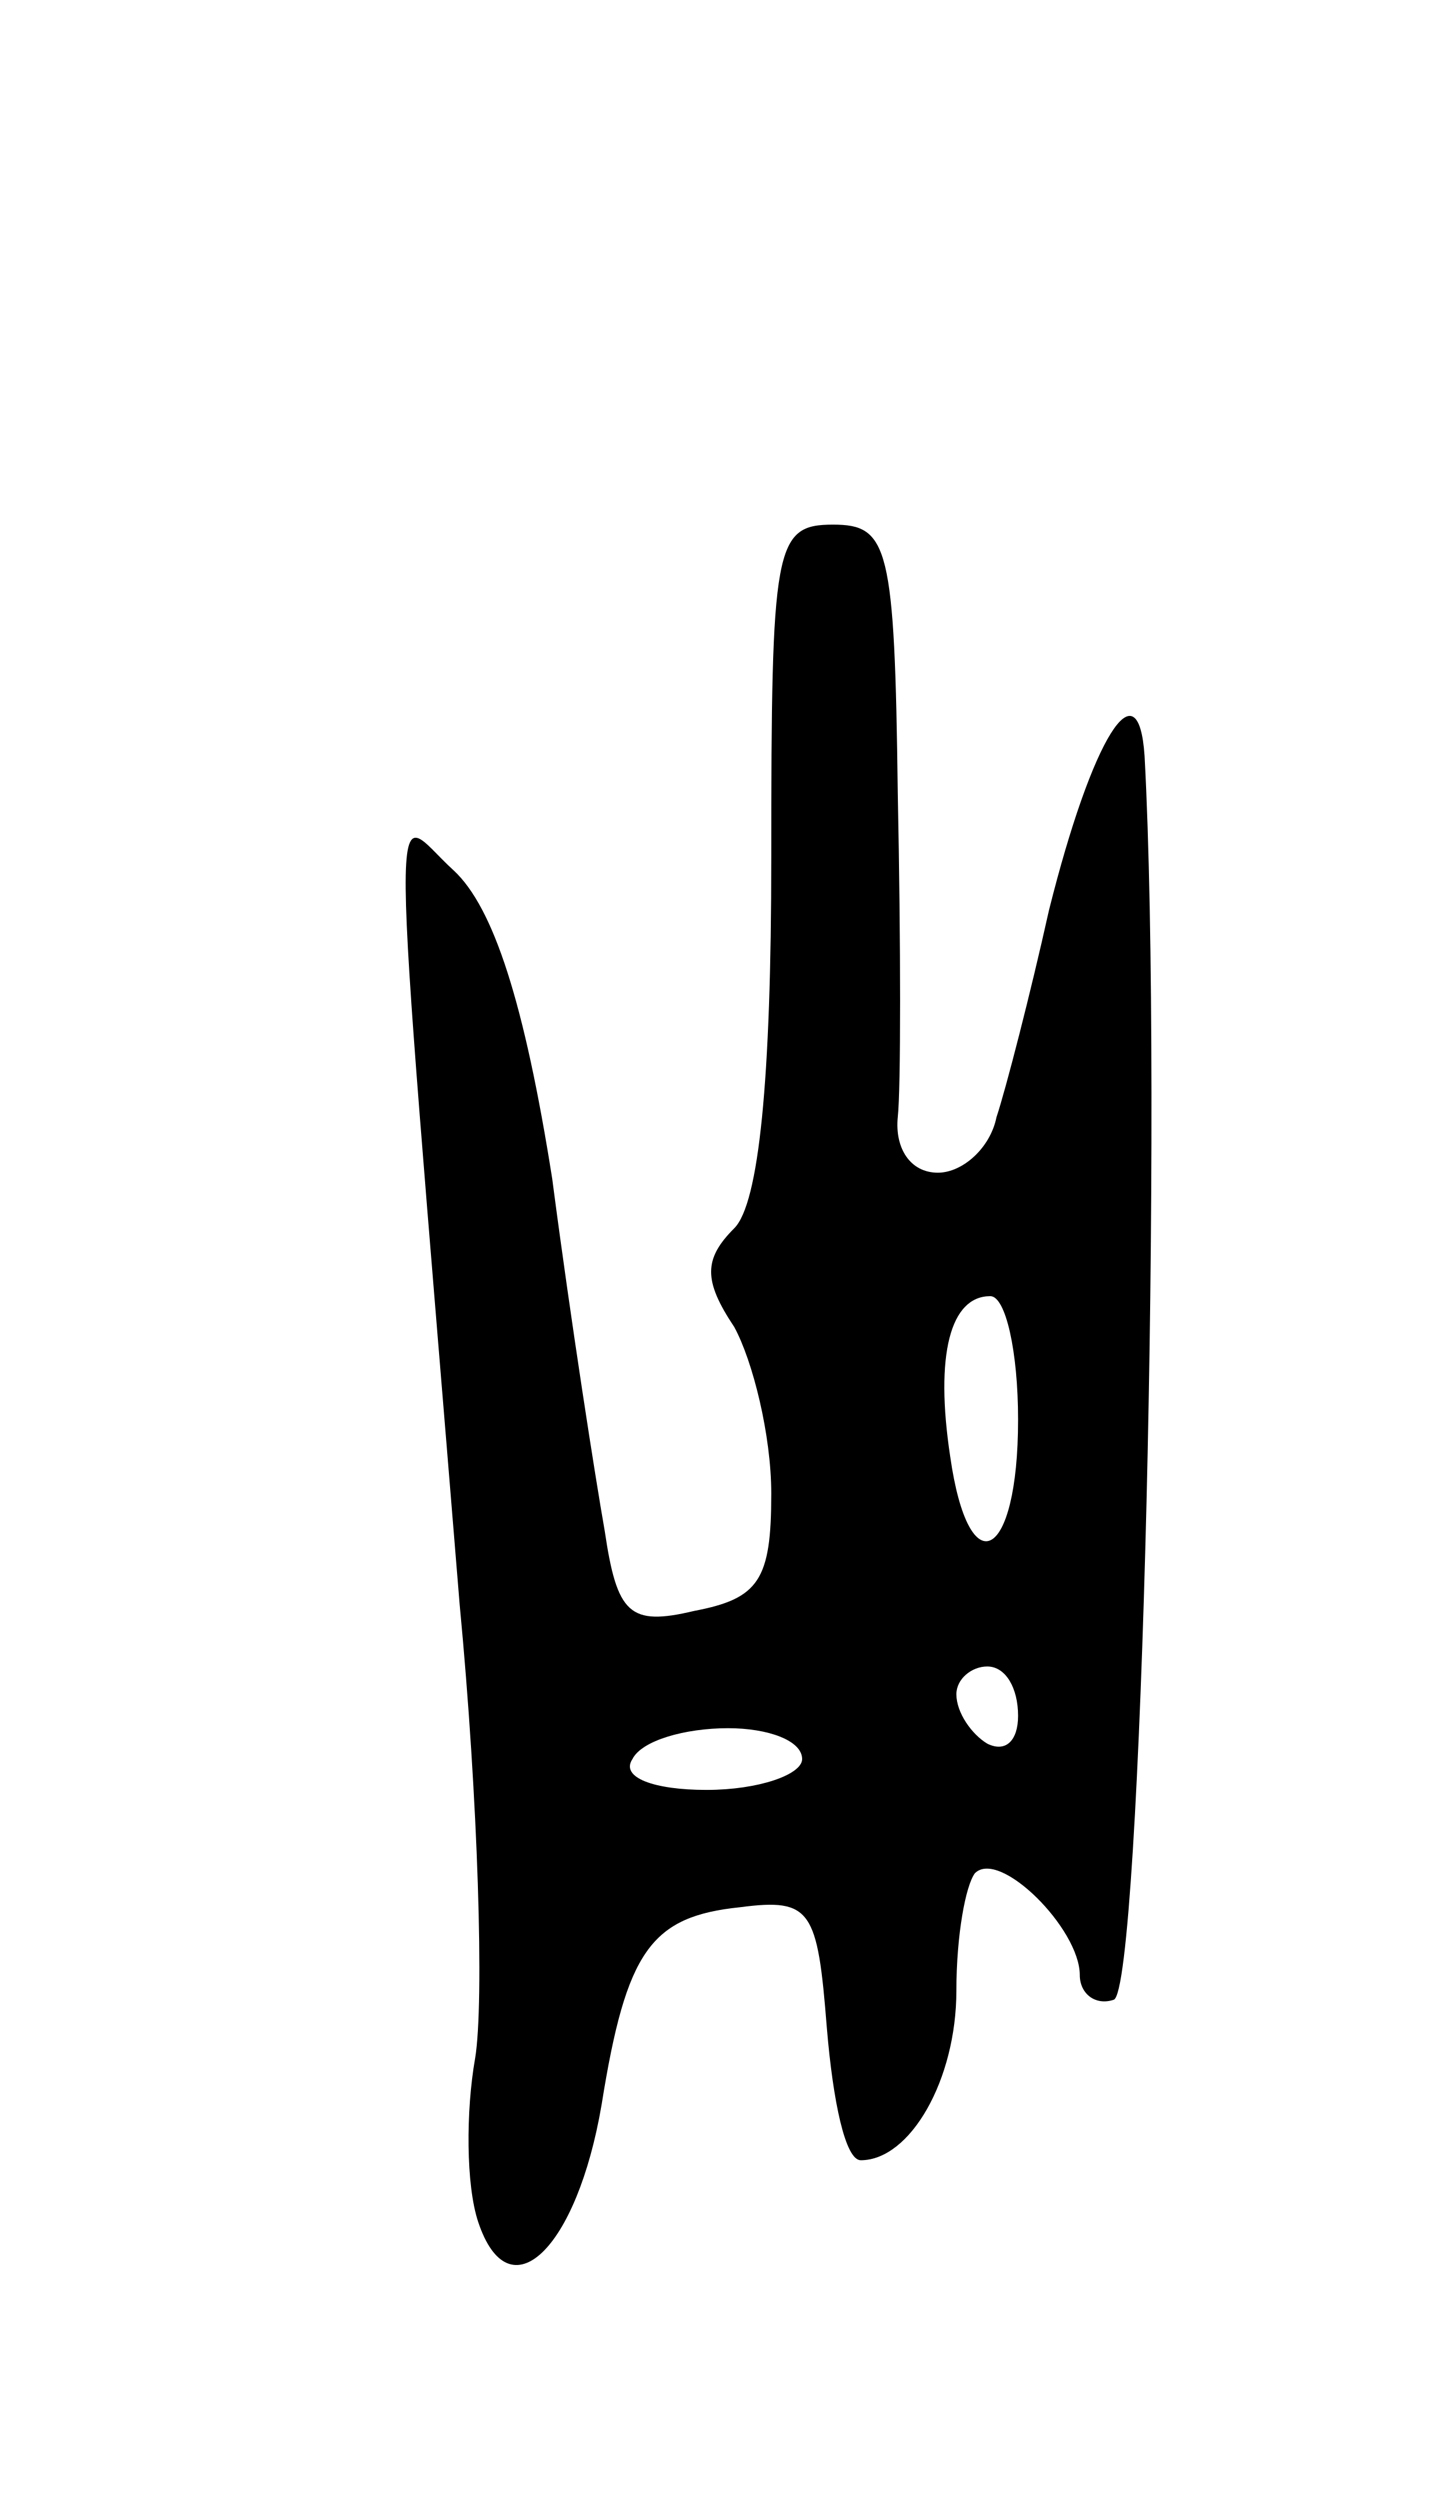 <svg version="1.0" xmlns="http://www.w3.org/2000/svg"
 width="47pt" height="81pt" viewBox="0 0 47 81"
 preserveAspectRatio="xMidYMid meet">
<g transform="translate(0,81) scale(0.1,-0.1)"
fill="#000000" stroke="none">
<path d="M250 532 c0 -72 -4 -112 -12 -120 -10 -10 -10 -17 0 -32 6 -11 12
-35 12 -54 0 -28 -4 -34 -25 -38 -21 -5 -25 -1 -29 26 -3 17 -11 68 -17 114
-9 57 -19 88 -32 100 -21 19 -21 44 2 -238 6 -63 8 -129 5 -147 -3 -17 -3 -41
1 -53 10 -30 32 -9 40 38 8 50 16 61 45 64 23 3 25 -1 28 -39 2 -24 6 -43 11
-43 16 0 31 26 31 55 0 18 3 34 6 38 8 8 34 -18 34 -33 0 -6 5 -10 11 -8 9 3
16 292 10 403 -2 30 -17 6 -31 -50 -6 -27 -14 -58 -17 -67 -2 -10 -11 -18 -19
-18 -9 0 -14 8 -13 18 1 9 1 56 0 105 -1 80 -3 87 -21 87 -19 0 -20 -7 -20
-108z m80 -182 c0 -46 -16 -54 -22 -12 -5 33 0 52 13 52 5 0 9 -18 9 -40z m0
-96 c0 -8 -4 -12 -10 -9 -5 3 -10 10 -10 16 0 5 5 9 10 9 6 0 10 -7 10 -16z
m-70 -14 c0 -5 -14 -10 -31 -10 -17 0 -28 4 -24 10 3 6 17 10 31 10 13 0 24
-4 24 -10z"/>
</g>
</svg>
